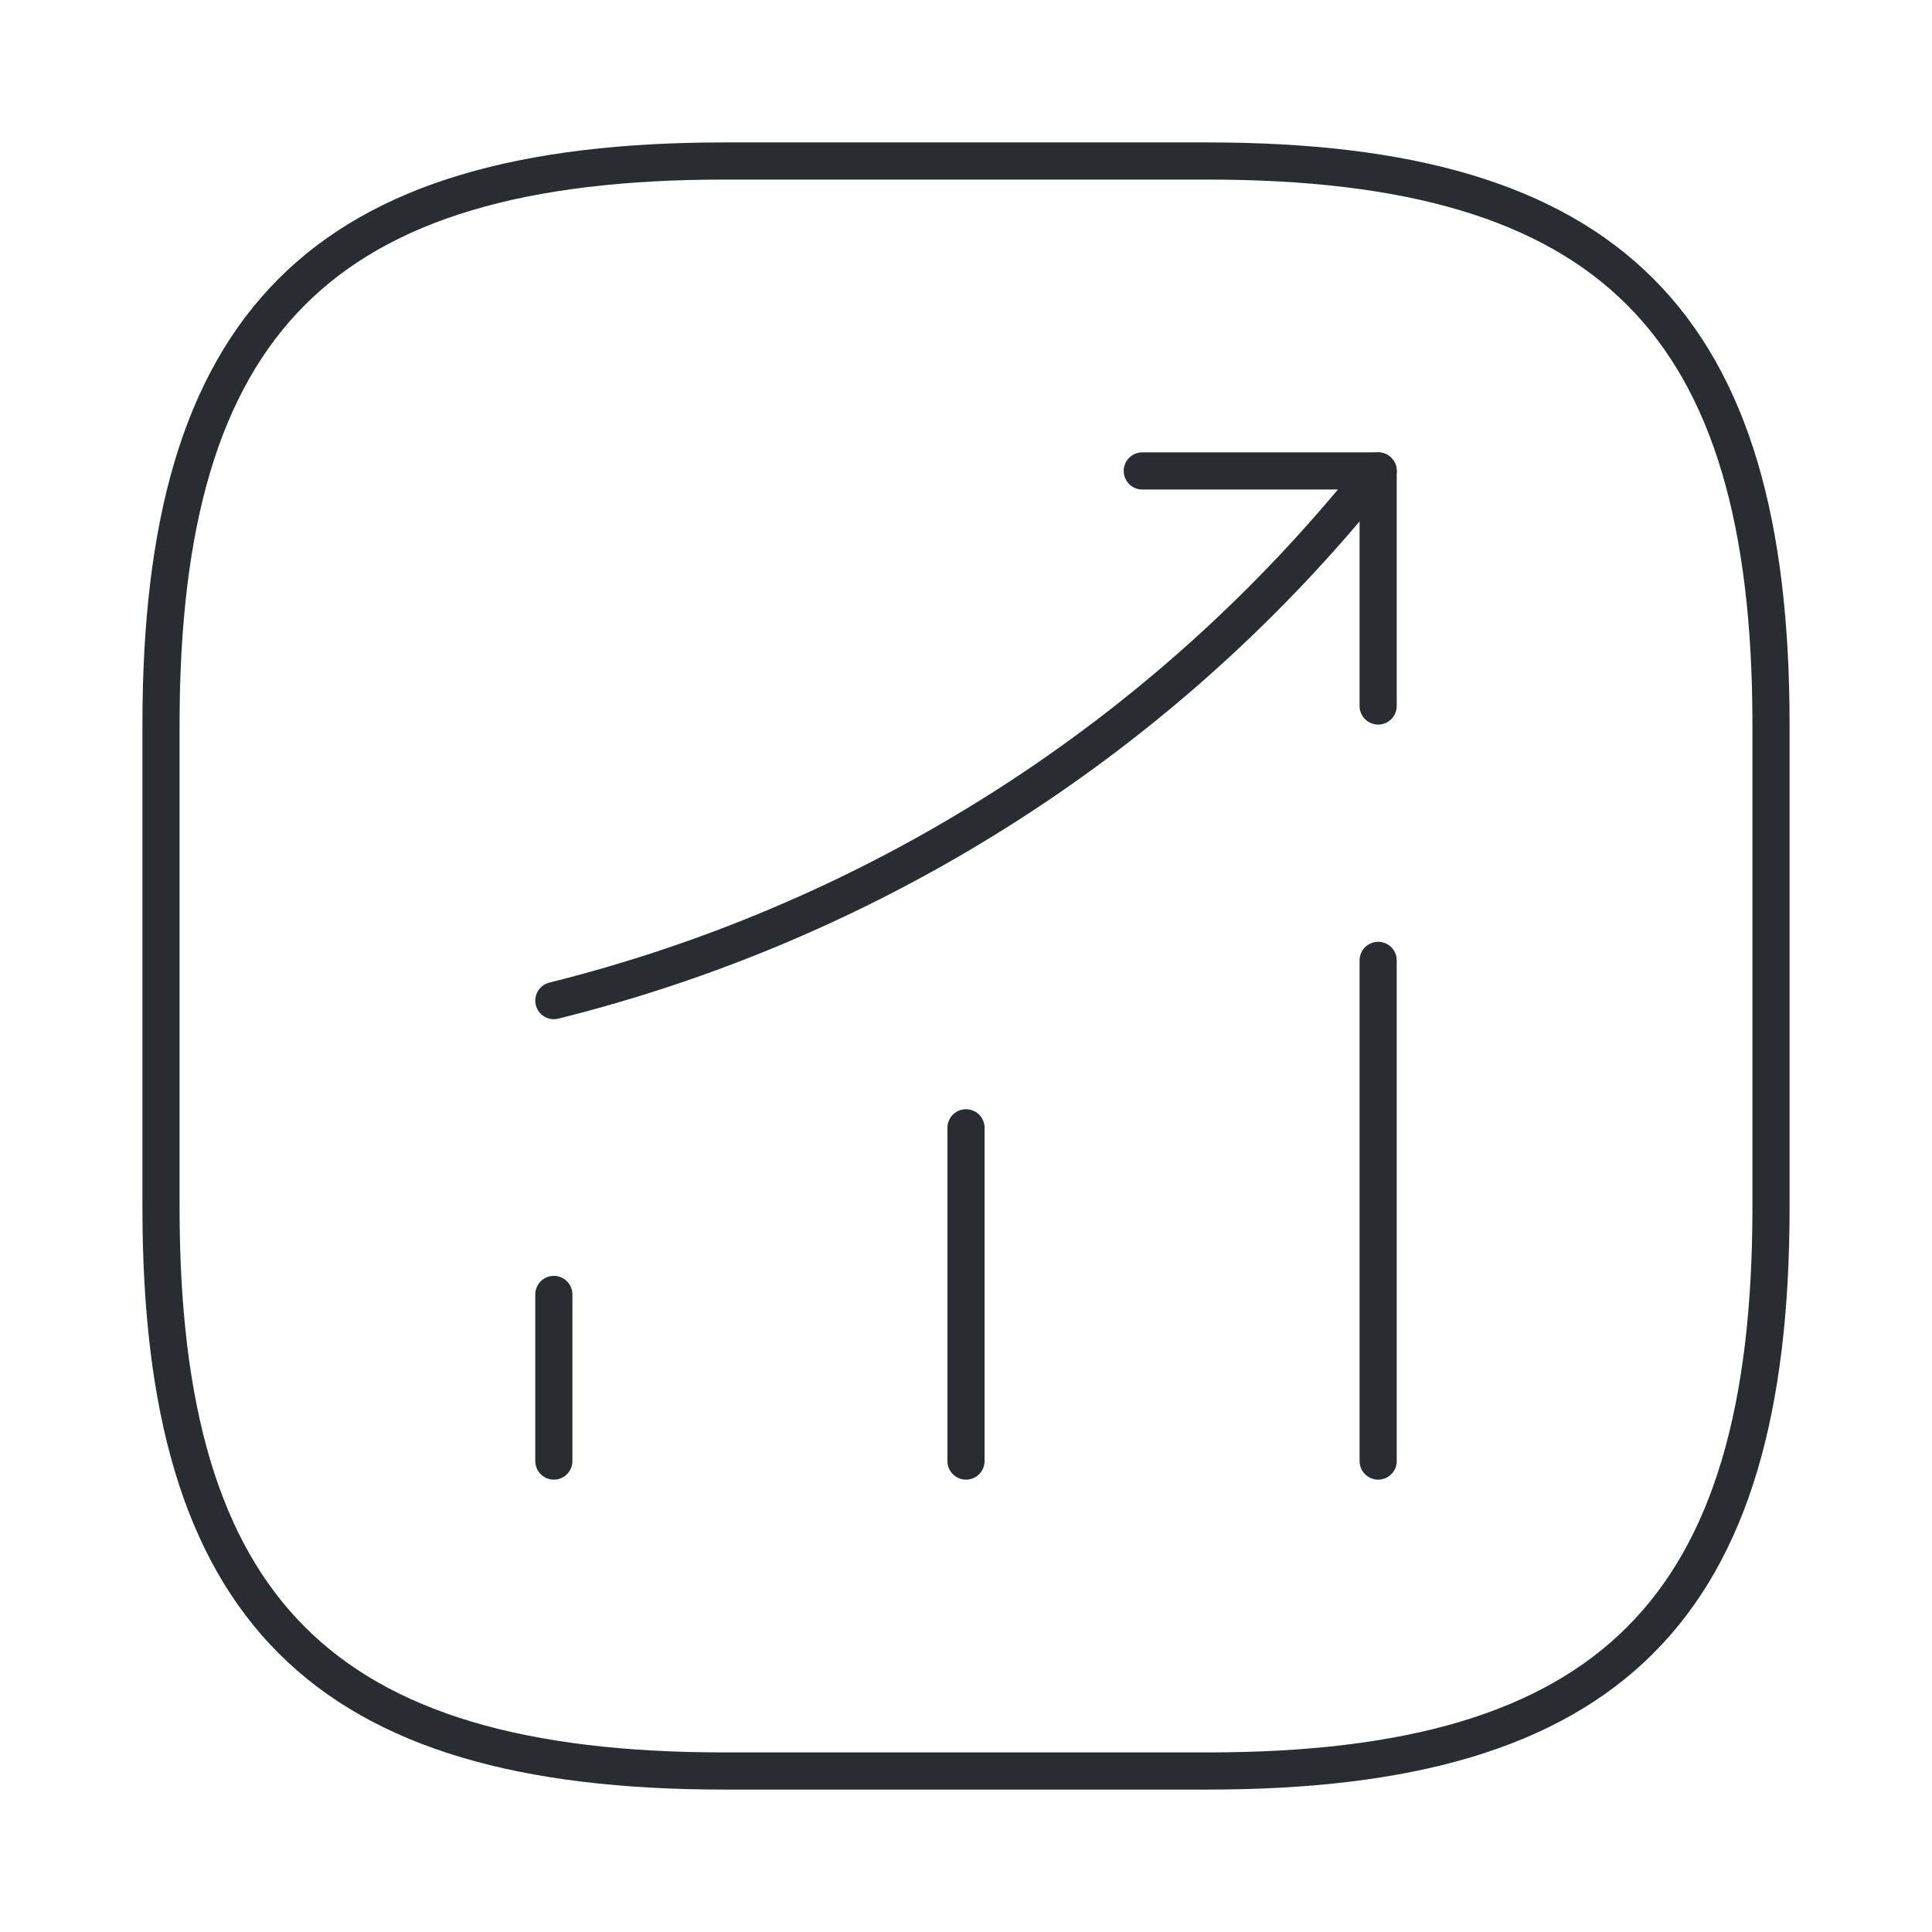 <svg width="78" height="78" viewBox="0 0 78 78" fill="none" xmlns="http://www.w3.org/2000/svg">
<path d="M22.36 58.987V52.26" stroke="#292D32" stroke-width="1.5" stroke-linecap="round"/>
<path d="M39 58.987V45.532" stroke="#292D32" stroke-width="1.5" stroke-linecap="round"/>
<path d="M55.64 58.987V38.773" stroke="#292D32" stroke-width="1.5" stroke-linecap="round"/>
<path d="M55.64 19.013L54.145 20.768C45.858 30.453 34.743 37.31 22.36 40.398" stroke="#292D32" stroke-width="1.5" stroke-linecap="round"/>
<path d="M46.117 19.013H55.64V28.503" stroke="#292D32" stroke-width="1.5" stroke-linecap="round" stroke-linejoin="round"/>
<path d="M29.25 71.5H48.75C65 71.5 71.5 65 71.5 48.75V29.25C71.5 13 65 6.5 48.75 6.5H29.25C13 6.5 6.5 13 6.5 29.25V48.75C6.5 65 13 71.5 29.25 71.5Z" stroke="#292D32" stroke-width="1.5" stroke-linecap="round" stroke-linejoin="round"/>
</svg>

